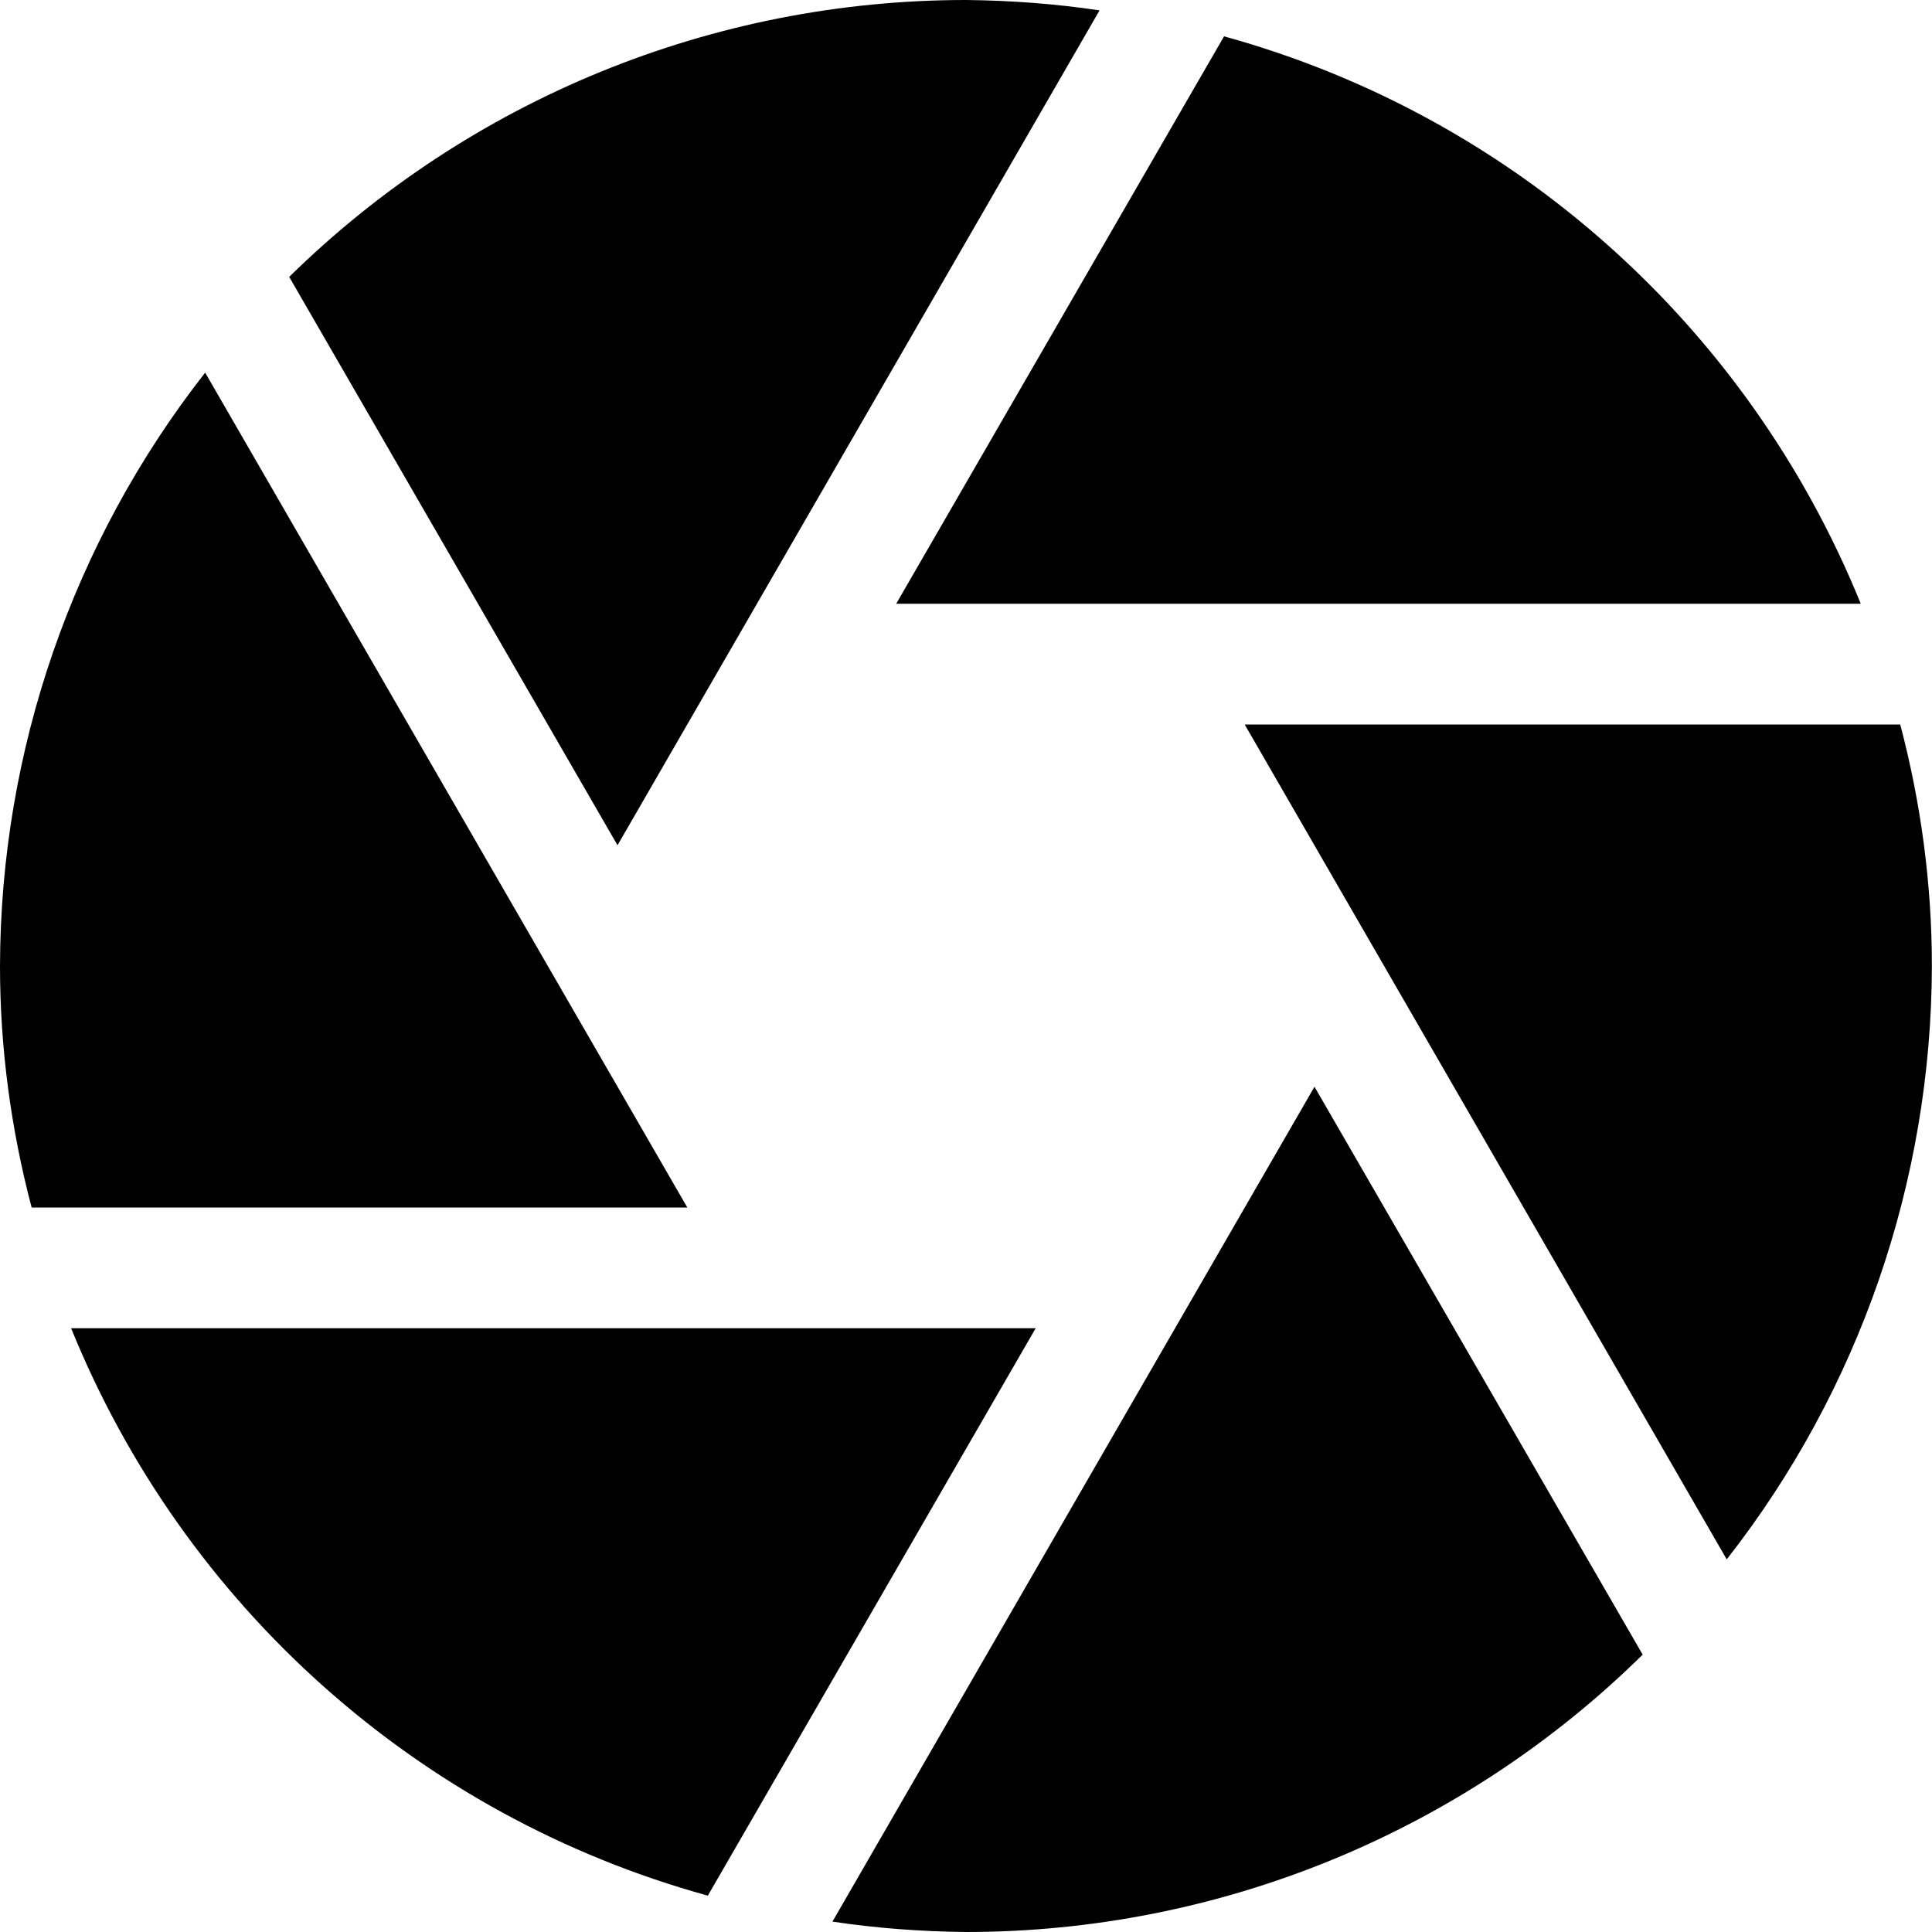 <svg xmlns="http://www.w3.org/2000/svg" height="16px" viewBox="0 0 16 16" width="16px">
    <path d="m 8 0 c -2.098 0 -4.109 0.824 -5.605 2.293 l 2.719 4.707 l 3.992 -6.914 c -0.367 -0.055 -0.734 -0.082 -1.105 -0.086 z m 2.137 0.301 l -2.715 4.699 h 7.988 c -0.934 -2.301 -2.879 -4.039 -5.273 -4.699 z m -8.438 2.785 c -1.098 1.402 -1.695 3.133 -1.699 4.914 c 0 0.676 0.09 1.348 0.262 2 h 5.43 z m 8.609 2.914 l 3.992 6.914 c 1.098 -1.402 1.695 -3.133 1.699 -4.914 c 0 -0.676 -0.09 -1.348 -0.262 -2 z m 0.578 3 l -3.992 6.914 c 0.367 0.055 0.734 0.082 1.105 0.086 c 2.098 0 4.109 -0.824 5.605 -2.297 z m -10.297 2 c 0.934 2.301 2.879 4.039 5.273 4.699 l 2.715 -4.699 z m 0 0" fill="currentColor" />
</svg>